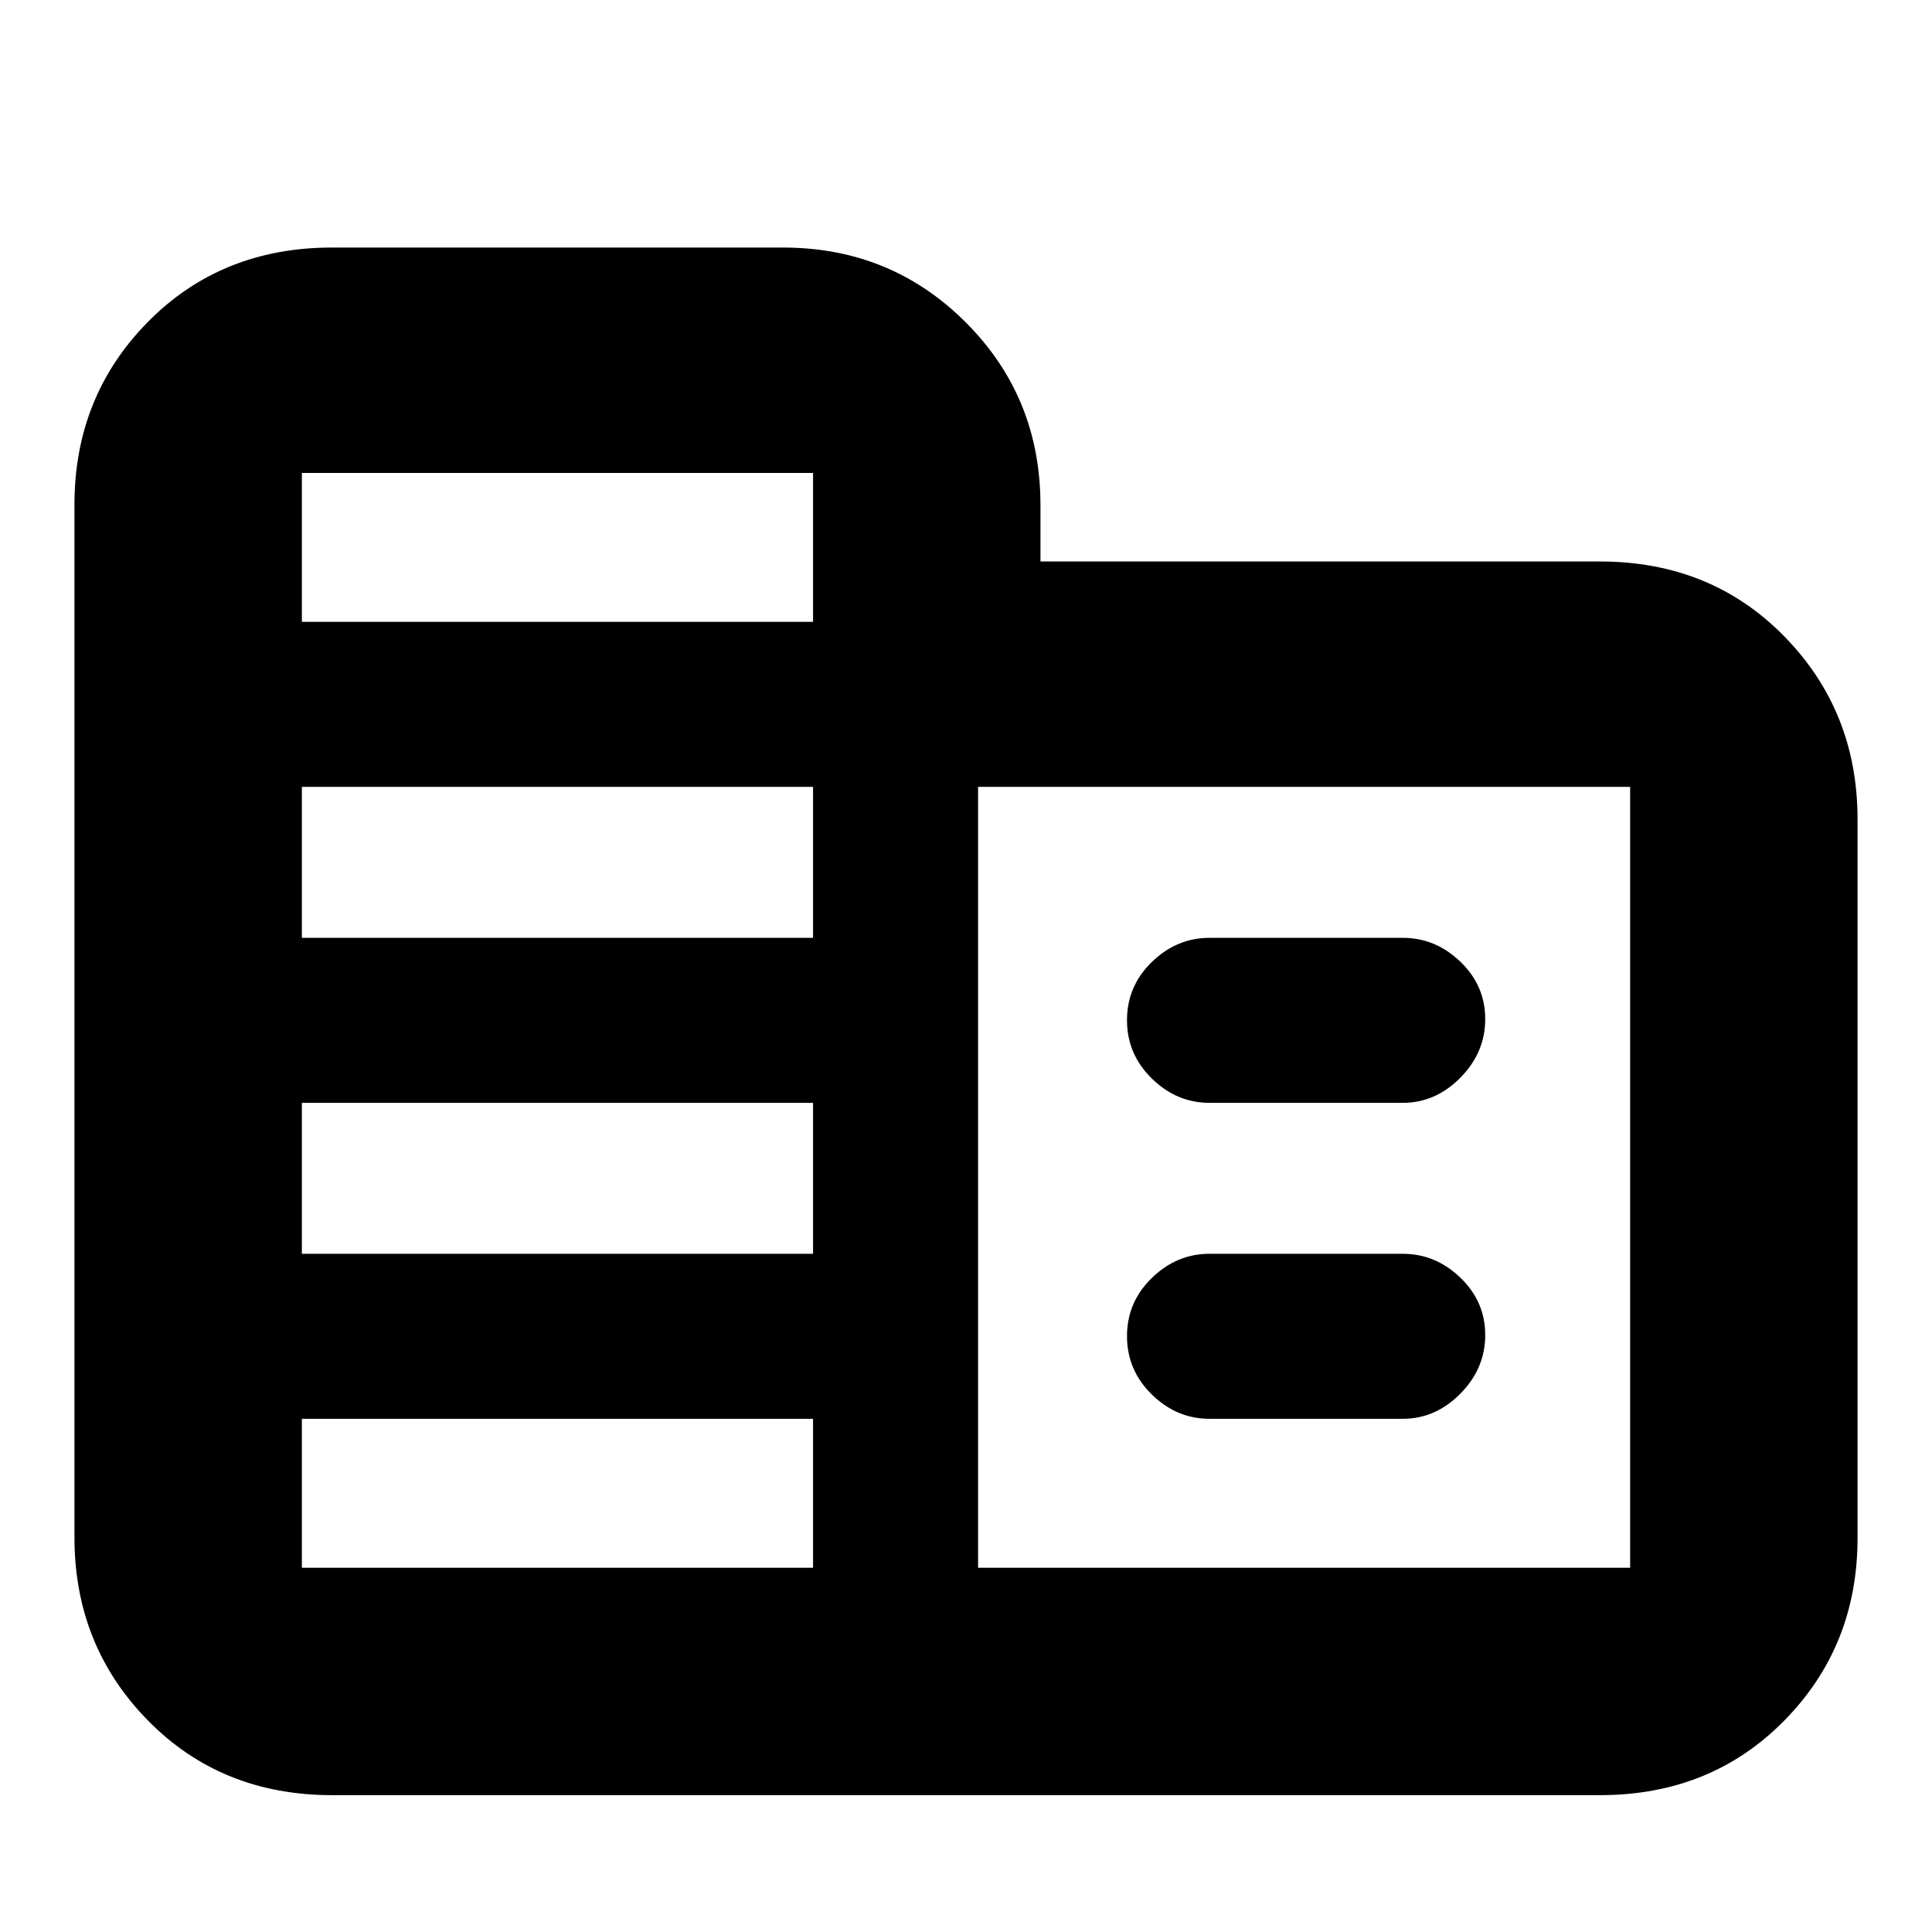 <svg xmlns="http://www.w3.org/2000/svg" height="20" viewBox="0 -960 960 960" width="20"><path d="M165-68q-55.1 0-91.55-37.16Q37-142.32 37-196.04v-513.25Q37-763 73.45-800q36.45-37 91.55-37h224q53.7 0 90.85 37.15Q517-762.7 517-709v28h278q55.1 0 91.55 37.16Q923-606.67 923-552.95v357.23Q923-142 886.55-105T795-68H165Zm-15-113h254v-74H150v74Zm0-156h254v-75H150v75Zm0-157h254v-75H150v75Zm0-157h254v-74H150v74Zm336 470h324v-388H486v388Zm115-231q-16.3 0-28.65-12.07-12.35-12.07-12.35-29T572.35-482q12.35-12 28.65-12h96q16.3 0 28.65 11.87Q738-470.26 738-453.63q0 16.63-12.35 29.13T697-412h-96Zm0 157q-16.3 0-28.65-12.07-12.35-12.07-12.35-29T572.35-325q12.35-12 28.65-12h96q16.3 0 28.65 11.87Q738-313.26 738-296.63q0 16.63-12.35 29.13T697-255h-96Z"/></svg>